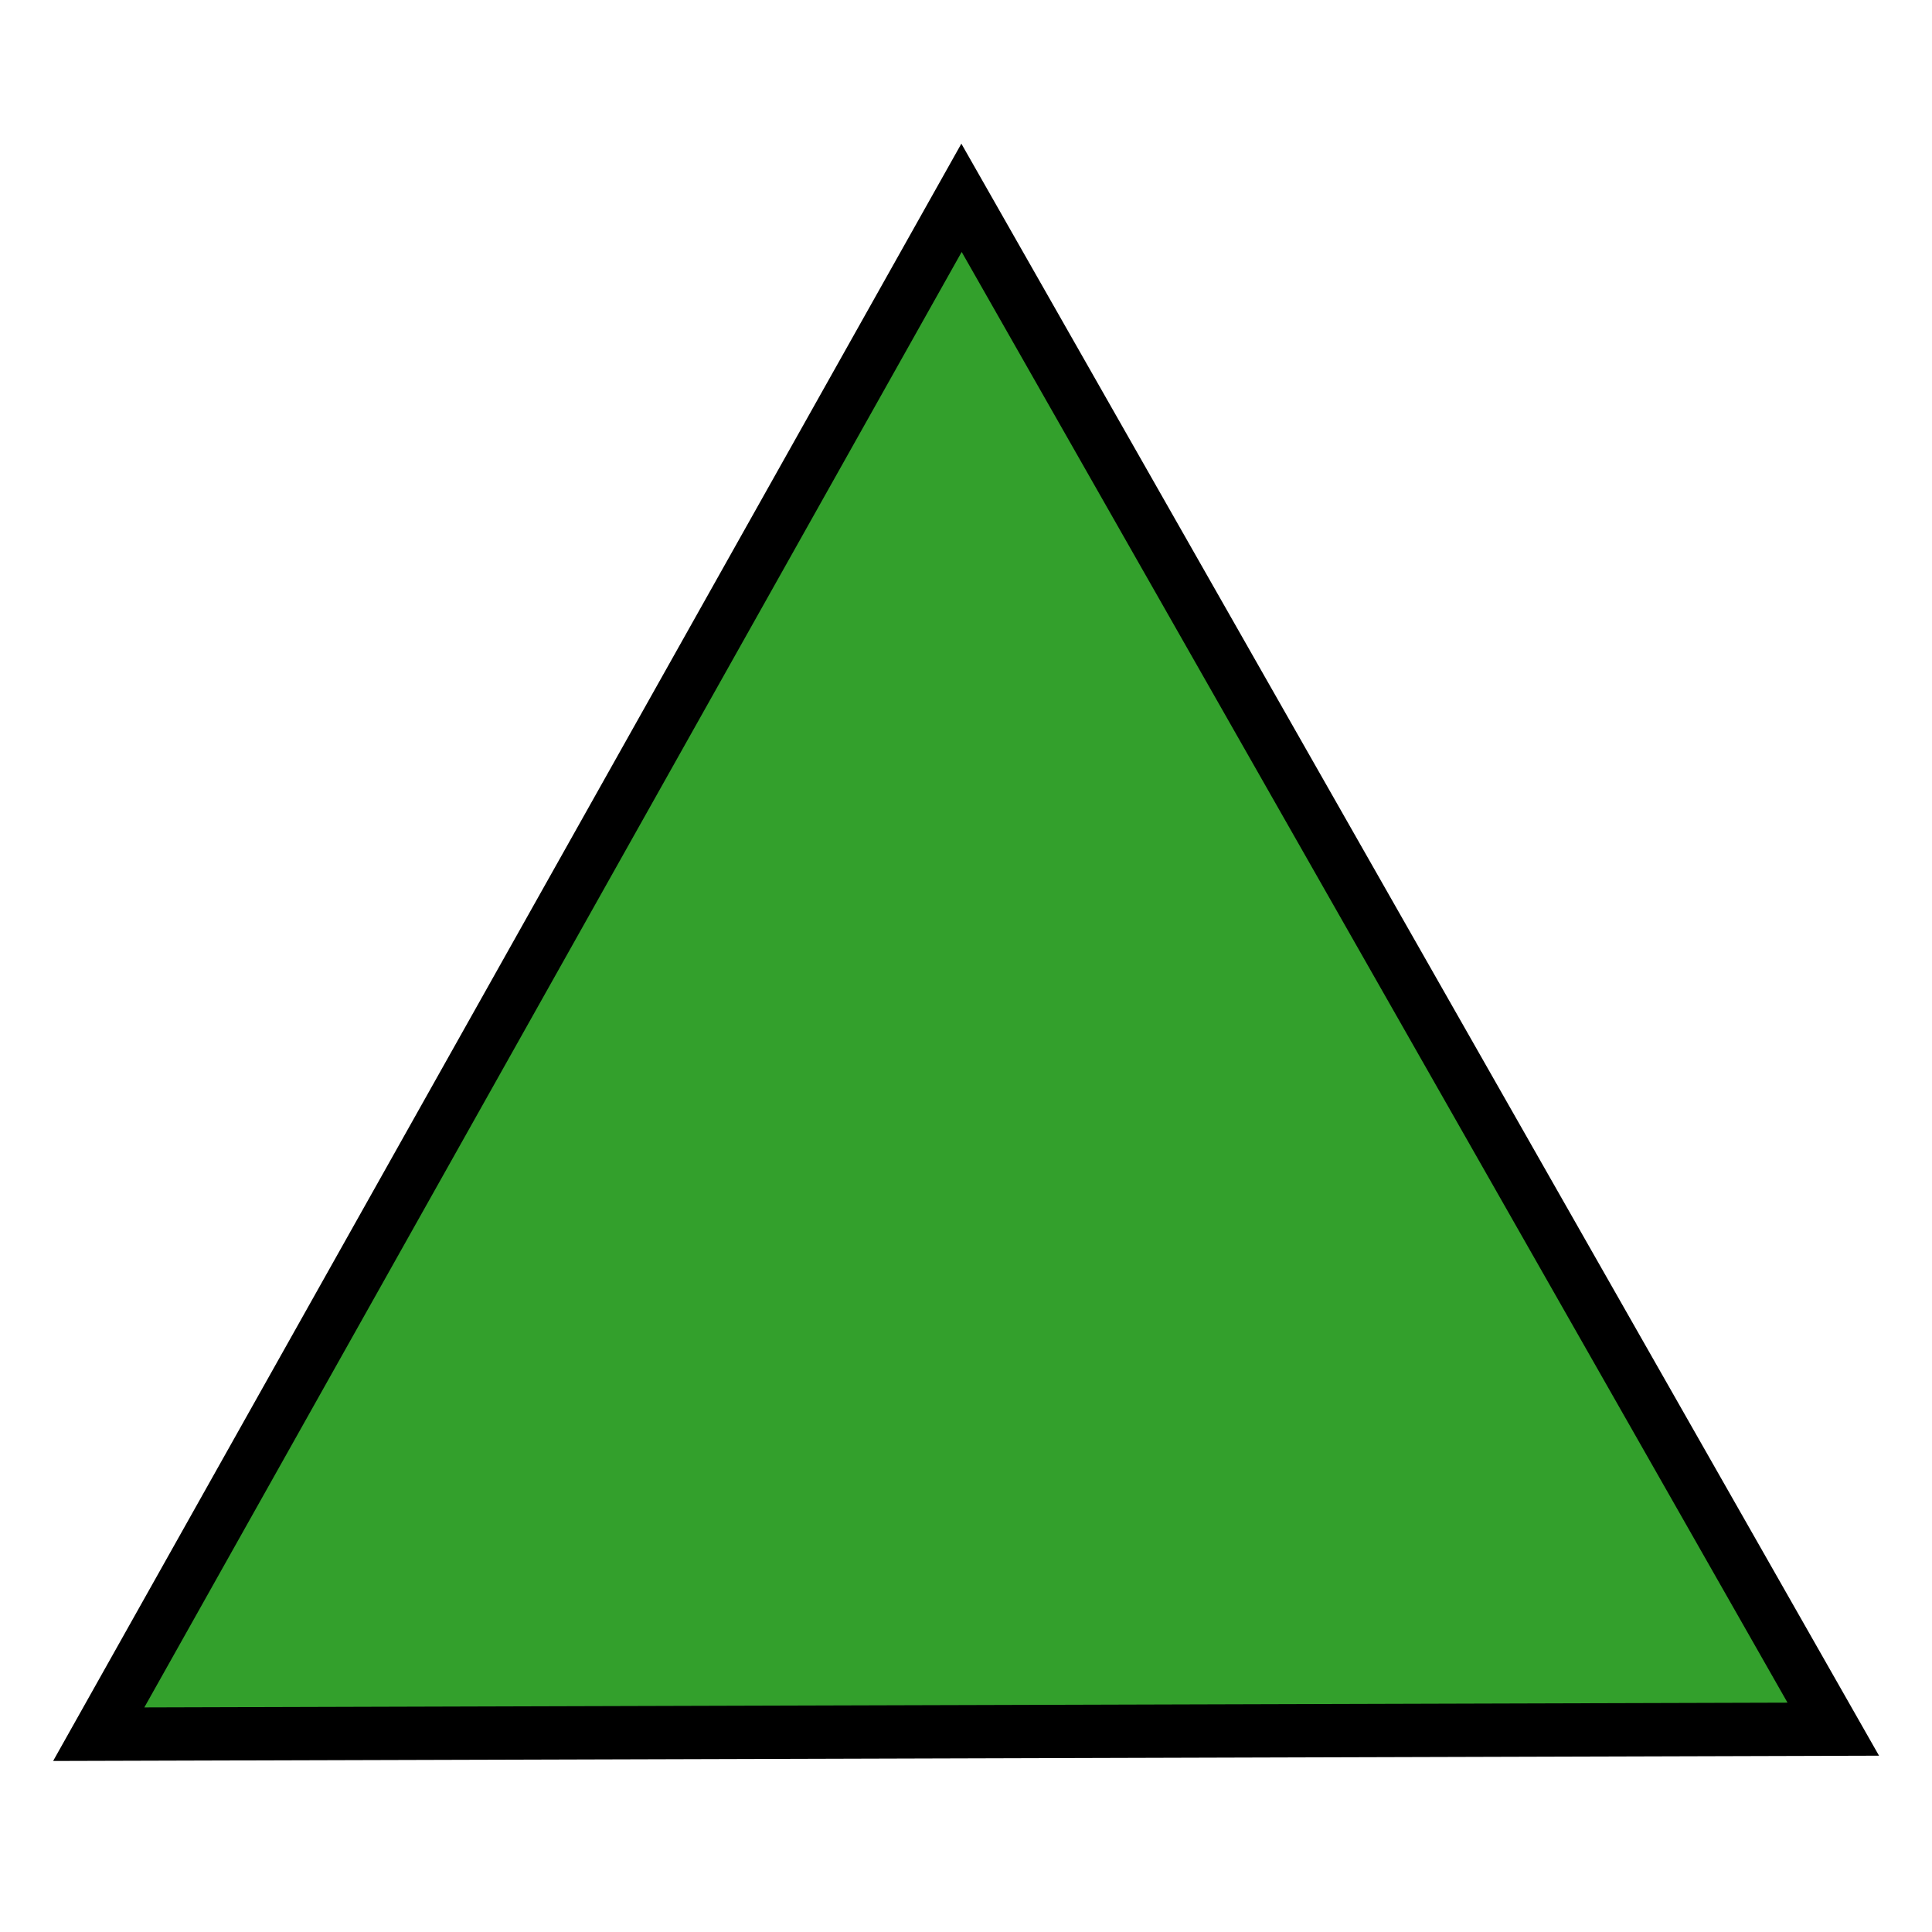 <svg enable-background="new 0 0 579.997 579.997" height="579.997" viewBox="0 0 579.997 579.997" width="579.997" xmlns="http://www.w3.org/2000/svg">
<path d="m288.653 59.382l-259.014 461.233 520.719-1.508z" fill="rgba(51,160,44,1.0)" fill-opacity="1" stroke="rgba(0,0,0,1.0)" stroke-opacity="1" stroke-width="16.0"/>
</svg>
